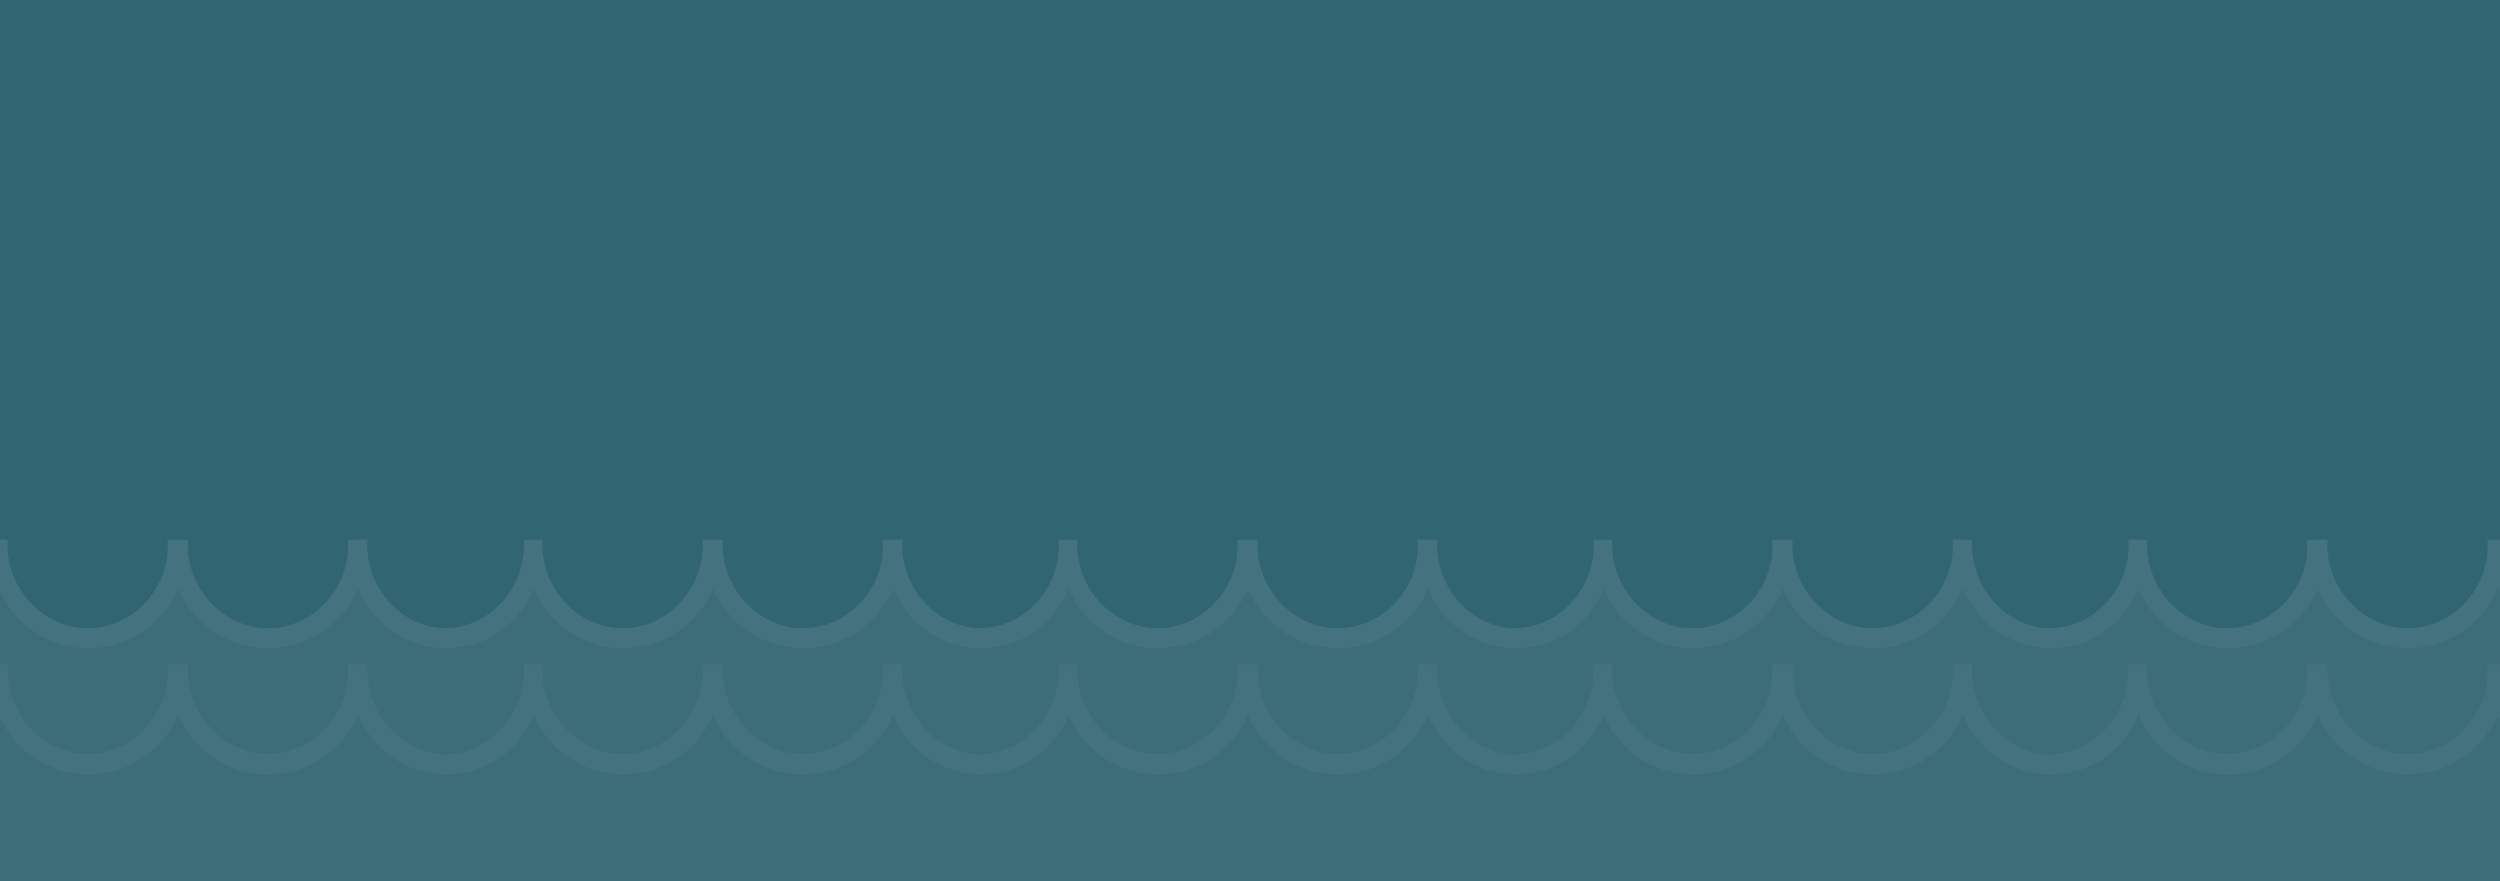 <?xml version="1.0" encoding="utf-8"?>
<!-- Generator: Adobe Illustrator 16.0.4, SVG Export Plug-In . SVG Version: 6.00 Build 0)  -->
<!DOCTYPE svg PUBLIC "-//W3C//DTD SVG 1.1//EN" "http://www.w3.org/Graphics/SVG/1.1/DTD/svg11.dtd">
<svg version="1.1" id="Layer_1" xmlns="http://www.w3.org/2000/svg" xmlns:xlink="http://www.w3.org/1999/xlink" x="0px" y="0px"
	 width="1200px" height="422.896px" viewBox="0 0 1200 422.896" enable-background="new 0 0 1200 422.896" xml:space="preserve">
<rect y="122.896" fill="#3C6D79" width="1200" height="300"/>
<g>
	<g>
		<path fill="#44737F" d="M728.374,362.046c0,0.016-0.043,0.123-0.447,0.123c-21.207,0-38.095-19.061-38.095-40.264
			c0-0.396,0.14-2.971,0.149-2.971h-9.535c0.02,0,0.119,3.029,0.119,3.434c0,21.199-17.259,39.584-38.456,39.584
			c-21.217,0-38.464-18.945-38.464-40.154c0-0.398,0.104-2.863,0.119-2.863h-9.865c0.012,0,0.121,3.029,0.121,3.434
			c0,21.199-17.253,39.584-38.461,39.584c-21.208,0-38.461-18.945-38.461-40.154c0-0.398,0.105-2.863,0.117-2.863h-9.082
			c0.012,0,0.06,3.029,0.06,3.434c-0.005,20.805-16.6,39.008-36.569,39.678v9.613c19.969-0.48,34.299-12.018,41.379-28.439
			c7.226,16.76,23.535,28.52,42.911,28.52c19.375,0,35.869-11.76,43.095-28.52c7.225,16.76,23.811,28.52,43.191,28.52
			c19.375,0,35.99-11.76,43.227-28.52c7.217,16.76,23.146,28.52,42.522,28.52c0.397,0,0.422-0.053,0.422-0.064v-9.629H728.374z"/>
		<path fill="#44737F" d="M728.374,301.457c0,0.02-0.043,0.127-0.447,0.127c-21.207,0-38.095-18.719-38.095-39.929
			c0-0.398,0.088-2.632,0.1-2.632h-9.485c0.02,0,0.119,2.691,0.119,3.09c0,21.208-17.259,39.419-38.456,39.419
			c-21.217,0-38.464-18.693-38.464-39.899c0-0.396,0.104-2.609,0.119-2.609h-9.865c0.012,0,0.121,2.691,0.121,3.09
			c0,21.208-17.253,39.419-38.461,39.419c-21.208,0-38.461-18.693-38.461-39.899c0-0.396,0.105-2.609,0.117-2.609h-9.082
			c0.012,0,0.06,2.691,0.06,3.09c-0.005,20.813-16.6,38.677-36.569,39.344v9.613c19.969-0.475,34.299-12.02,41.379-28.436
			c7.226,16.761,23.535,28.518,42.911,28.518c19.375,0,35.869-11.757,43.095-28.518c7.225,16.761,23.811,28.518,43.191,28.518
			c19.375,0,35.99-11.757,43.227-28.518c7.217,16.761,23.146,28.518,42.522,28.518c0.397,0,0.422-0.052,0.422-0.065v-9.63H728.374z"
			/>
	</g>
	<g>
		<path fill="#44737F" d="M985.128,362.046c0,0.016-0.047,0.123-0.449,0.123c-21.209,0-38.096-19.061-38.096-40.264
			c0-0.396,0.141-2.971,0.148-2.971h-9.534c0.02,0,0.12,3.029,0.12,3.434c0,21.199-17.26,39.584-38.456,39.584
			c-21.217,0-38.465-18.945-38.465-40.154c0-0.398,0.104-2.863,0.12-2.863h-9.866c0.011,0,0.12,3.029,0.12,3.434
			c0,21.199-17.252,39.584-38.46,39.584c-21.207,0-38.462-18.945-38.462-40.154c0-0.398,0.105-2.863,0.118-2.863h-9.082
			c0.013,0,0.062,3.029,0.062,3.434c-0.006,20.805-16.601,39.008-36.572,39.678v9.613c19.972-0.48,34.301-12.018,41.382-28.439
			c7.227,16.76,23.534,28.52,42.91,28.52c19.378,0,35.869-11.76,43.095-28.52c7.223,16.76,23.811,28.52,43.192,28.52
			c19.372,0,35.989-11.76,43.224-28.52c7.221,16.76,23.147,28.52,42.523,28.52c0.397,0,0.424-0.053,0.424-0.064v-9.629H985.128z"/>
		<path fill="#44737F" d="M985.128,301.457c0,0.02-0.047,0.127-0.449,0.127c-21.209,0-38.096-18.719-38.096-39.929
			c0-0.398,0.087-2.632,0.1-2.632h-9.485c0.02,0,0.12,2.691,0.12,3.09c0,21.208-17.26,39.419-38.456,39.419
			c-21.217,0-38.465-18.693-38.465-39.899c0-0.396,0.104-2.609,0.12-2.609h-9.866c0.011,0,0.12,2.691,0.12,3.09
			c0,21.208-17.252,39.419-38.46,39.419c-21.207,0-38.462-18.693-38.462-39.899c0-0.396,0.105-2.609,0.118-2.609h-9.082
			c0.013,0,0.062,2.691,0.062,3.09c-0.006,20.813-16.601,38.677-36.572,39.344v9.613c19.972-0.475,34.301-12.02,41.382-28.436
			c7.227,16.761,23.534,28.518,42.91,28.518c19.378,0,35.869-11.757,43.095-28.518c7.223,16.761,23.811,28.518,43.192,28.518
			c19.372,0,35.989-11.757,43.224-28.518c7.221,16.761,23.147,28.518,42.523,28.518c0.397,0,0.424-0.052,0.424-0.065v-9.63H985.128z
			"/>
	</g>
	<g>
		<path fill="#44737F" d="M1241.878,362.046c0,0.016-0.047,0.123-0.447,0.123c-21.209,0-38.096-19.061-38.096-40.264
			c0-0.396,0.139-2.971,0.147-2.971h-9.535c0.021,0,0.12,3.029,0.12,3.434c0,21.199-17.257,39.584-38.455,39.584
			c-21.216,0-38.465-18.945-38.465-40.154c0-0.398,0.104-2.863,0.122-2.863h-9.866c0.01,0,0.119,3.029,0.119,3.434
			c0,21.199-17.252,39.584-38.461,39.584c-21.207,0-38.461-18.945-38.461-40.154c0-0.398,0.105-2.863,0.117-2.863h-9.08
			c0.013,0,0.06,3.029,0.06,3.434c-0.006,20.805-16.602,39.008-36.569,39.678v9.613c19.968-0.48,34.299-12.018,41.379-28.439
			c7.228,16.76,23.535,28.52,42.91,28.52c19.377,0,35.869-11.76,43.096-28.52c7.225,16.76,23.81,28.52,43.191,28.52
			c19.374,0,35.99-11.76,43.226-28.52c7.216,16.76,23.146,28.52,42.523,28.52c0.397,0,0.423-0.053,0.423-0.064v-9.629H1241.878z"/>
		<path fill="#44737F" d="M1241.878,301.457c0,0.02-0.047,0.127-0.447,0.127c-21.209,0-38.096-18.719-38.096-39.929
			c0-0.398,0.087-2.632,0.1-2.632h-9.487c0.021,0,0.12,2.691,0.12,3.09c0,21.208-17.257,39.419-38.455,39.419
			c-21.216,0-38.465-18.693-38.465-39.899c0-0.396,0.104-2.609,0.122-2.609h-9.866c0.01,0,0.119,2.691,0.119,3.09
			c0,21.208-17.252,39.419-38.461,39.419c-21.207,0-38.461-18.693-38.461-39.899c0-0.396,0.105-2.609,0.117-2.609h-9.08
			c0.013,0,0.06,2.691,0.06,3.09c-0.006,20.813-16.602,38.677-36.569,39.344v9.613c19.968-0.475,34.299-12.02,41.379-28.436
			c7.228,16.761,23.535,28.518,42.91,28.518c19.377,0,35.869-11.757,43.096-28.518c7.225,16.761,23.81,28.518,43.191,28.518
			c19.374,0,35.99-11.757,43.226-28.518c7.216,16.761,23.146,28.518,42.523,28.518c0.397,0,0.423-0.052,0.423-0.065v-9.63H1241.878z
			"/>
	</g>
	<g>
		<path fill="#44737F" d="M214.874,362.046c0,0.016-0.046,0.123-0.448,0.123c-21.208,0-38.097-19.061-38.097-40.264
			c0-0.396,0.141-2.971,0.149-2.971h-9.535c0.021,0,0.121,3.029,0.121,3.434c0,21.199-17.26,39.584-38.456,39.584
			c-21.216,0-38.464-18.945-38.464-40.154c0-0.398,0.103-2.863,0.119-2.863h-9.864c0.011,0,0.119,3.029,0.119,3.434
			c0,21.199-17.253,39.584-38.461,39.584c-21.208,0-38.461-18.945-38.461-40.154c0-0.398,0.105-2.863,0.117-2.863h-9.081
			c0.012,0,0.061,3.029,0.061,3.434c-0.006,20.805-16.602,39.008-36.571,39.678v9.613c19.969-0.48,34.3-12.018,41.379-28.439
			c7.227,16.76,23.536,28.52,42.912,28.52c19.376,0,35.869-11.76,43.094-28.52c7.224,16.76,23.81,28.52,43.191,28.52
			c19.374,0,35.99-11.76,43.226-28.52c7.218,16.76,23.147,28.52,42.523,28.52c0.396,0,0.423-0.053,0.423-0.064v-9.629H214.874z"/>
		<path fill="#44737F" d="M214.874,301.457c0,0.02-0.046,0.127-0.448,0.127c-21.208,0-38.097-18.719-38.097-39.929
			c0-0.398,0.088-2.632,0.1-2.632h-9.486c0.021,0,0.121,2.691,0.121,3.09c0,21.208-17.26,39.419-38.456,39.419
			c-21.216,0-38.464-18.693-38.464-39.899c0-0.396,0.103-2.609,0.119-2.609h-9.864c0.011,0,0.119,2.691,0.119,3.09
			c0,21.208-17.253,39.419-38.461,39.419c-21.208,0-38.461-18.693-38.461-39.899c0-0.396,0.105-2.609,0.117-2.609h-9.081
			c0.012,0,0.061,2.691,0.061,3.09c-0.006,20.813-16.602,38.677-36.571,39.344v9.613c19.969-0.475,34.3-12.02,41.379-28.436
			c7.227,16.761,23.536,28.518,42.912,28.518c19.376,0,35.869-11.757,43.094-28.518c7.224,16.761,23.81,28.518,43.191,28.518
			c19.374,0,35.99-11.757,43.226-28.518c7.218,16.761,23.147,28.518,42.523,28.518c0.396,0,0.423-0.052,0.423-0.065v-9.63H214.874z"
			/>
	</g>
	<g>
		<path fill="#44737F" d="M471.625,362.046c0,0.016-0.046,0.123-0.449,0.123c-21.208,0-38.096-19.061-38.096-40.264
			c0-0.396,0.14-2.971,0.149-2.971h-9.535c0.021,0,0.12,3.029,0.12,3.434c0,21.199-17.259,39.584-38.455,39.584
			c-21.216,0-38.464-18.945-38.464-40.154c0-0.398,0.103-2.863,0.119-2.863h-9.865c0.012,0,0.12,3.029,0.12,3.434
			c0,21.199-17.253,39.584-38.462,39.584c-21.208,0-38.46-18.945-38.46-40.154c0-0.398,0.105-2.863,0.117-2.863h-9.082
			c0.012,0,0.061,3.029,0.061,3.434c-0.006,20.805-16.601,39.008-36.57,39.678v9.613c19.969-0.48,34.3-12.018,41.379-28.439
			c7.226,16.76,23.535,28.52,42.912,28.52c19.376,0,35.868-11.76,43.094-28.52c7.223,16.76,23.809,28.52,43.191,28.52
			c19.374,0,35.991-11.76,43.226-28.52c7.217,16.76,23.147,28.52,42.524,28.52c0.396,0,0.422-0.053,0.422-0.064v-9.629H471.625z"/>
		<path fill="#44737F" d="M471.625,301.457c0,0.02-0.046,0.127-0.449,0.127c-21.208,0-38.096-18.719-38.096-39.929
			c0-0.398,0.088-2.632,0.1-2.632h-9.486c0.021,0,0.12,2.691,0.12,3.09c0,21.208-17.259,39.419-38.455,39.419
			c-21.216,0-38.464-18.693-38.464-39.899c0-0.396,0.103-2.609,0.119-2.609h-9.865c0.012,0,0.12,2.691,0.12,3.09
			c0,21.208-17.253,39.419-38.462,39.419c-21.208,0-38.46-18.693-38.46-39.899c0-0.396,0.105-2.609,0.117-2.609h-9.082
			c0.012,0,0.061,2.691,0.061,3.09c-0.006,20.813-16.601,38.677-36.57,39.344v9.613c19.969-0.475,34.3-12.02,41.379-28.436
			c7.226,16.761,23.535,28.518,42.912,28.518c19.376,0,35.868-11.757,43.094-28.518c7.223,16.761,23.809,28.518,43.191,28.518
			c19.374,0,35.991-11.757,43.226-28.518c7.217,16.761,23.147,28.518,42.524,28.518c0.396,0,0.422-0.052,0.422-0.065v-9.63H471.625z
			"/>
	</g>
</g>
<g>
	<path fill="#326572" d="M3.712,259.023c-0.011,0-0.117,2.214-0.117,2.609c0,21.206,17.253,39.899,38.461,39.899
		c21.208,0,38.461-18.211,38.461-39.419c0-0.398-0.108-3.09-0.119-3.09h9.864c-0.016,0-0.119,2.214-0.119,2.609
		c0,21.206,17.248,39.899,38.464,39.899c21.196,0,38.456-18.211,38.456-39.419c0-0.398-0.1-3.09-0.121-3.09h9.486
		c-0.012,0-0.1,2.233-0.1,2.632c0,21.21,16.889,39.929,38.097,39.929c0.38,0,0.44-0.094,0.445-0.121v-0.006h0.003
		c19.969-0.667,36.564-18.53,36.57-39.344c0-0.398-0.049-3.09-0.061-3.09h9.082c-0.012,0-0.117,2.214-0.117,2.609
		c0,21.206,17.253,39.899,38.46,39.899c21.209,0,38.462-18.211,38.462-39.419c0-0.398-0.108-3.09-0.12-3.09h9.865
		c-0.016,0-0.119,2.214-0.119,2.609c0,21.206,17.248,39.899,38.464,39.899c21.196,0,38.455-18.211,38.455-39.419
		c0-0.398-0.099-3.09-0.12-3.09h9.486c-0.012,0-0.1,2.233-0.1,2.632c0,21.21,16.888,39.929,38.096,39.929
		c0.381,0,0.44-0.094,0.446-0.121v-0.006h0.003c19.969-0.667,36.564-18.53,36.569-39.344c0-0.398-0.048-3.09-0.06-3.09h9.082
		c-0.012,0-0.117,2.214-0.117,2.609c0,21.206,17.253,39.899,38.461,39.899c21.208,0,38.461-18.211,38.461-39.419
		c0-0.398-0.109-3.09-0.121-3.09h9.865c-0.015,0-0.119,2.214-0.119,2.609c0,21.206,17.247,39.899,38.464,39.899
		c21.197,0,38.456-18.211,38.456-39.419c0-0.398-0.1-3.09-0.119-3.09h9.485c-0.012,0-0.1,2.233-0.1,2.632
		c0,21.21,16.888,39.929,38.095,39.929c0.389,0,0.441-0.098,0.445-0.123v-0.004h0.002c19.972-0.667,36.566-18.53,36.572-39.344
		c0-0.398-0.049-3.09-0.062-3.09h9.082c-0.013,0-0.118,2.214-0.118,2.609c0,21.206,17.255,39.899,38.462,39.899
		c21.208,0,38.46-18.211,38.46-39.419c0-0.398-0.109-3.09-0.12-3.09h9.866c-0.016,0-0.12,2.214-0.12,2.609
		c0,21.206,17.248,39.899,38.465,39.899c21.196,0,38.456-18.211,38.456-39.419c0-0.398-0.101-3.09-0.12-3.09h9.485
		c-0.013,0-0.1,2.233-0.1,2.632c0,21.21,16.887,39.929,38.096,39.929c0.373,0,0.438-0.09,0.445-0.119v-0.008h0.004
		c19.968-0.667,36.563-18.53,36.569-39.344c0-0.398-0.047-3.09-0.06-3.09h9.08c-0.012,0-0.117,2.214-0.117,2.609
		c0,21.206,17.254,39.899,38.461,39.899c21.209,0,38.461-18.211,38.461-39.419c0-0.398-0.109-3.09-0.119-3.09h9.866
		c-0.018,0-0.122,2.214-0.122,2.609c0,21.206,17.249,39.899,38.465,39.899c21.198,0,38.455-18.211,38.455-39.419
		c0-0.398-0.1-3.09-0.12-3.09h9.487c-0.013,0-0.1,2.233-0.1,2.632c0,1.11,0.057,2.211,0.147,3.306V122.896H0v136.128H3.712z"/>
</g>
<rect x="-82.375" y="-77.996" fill="#326572" width="1367.932" height="265.487"/>
</svg>
